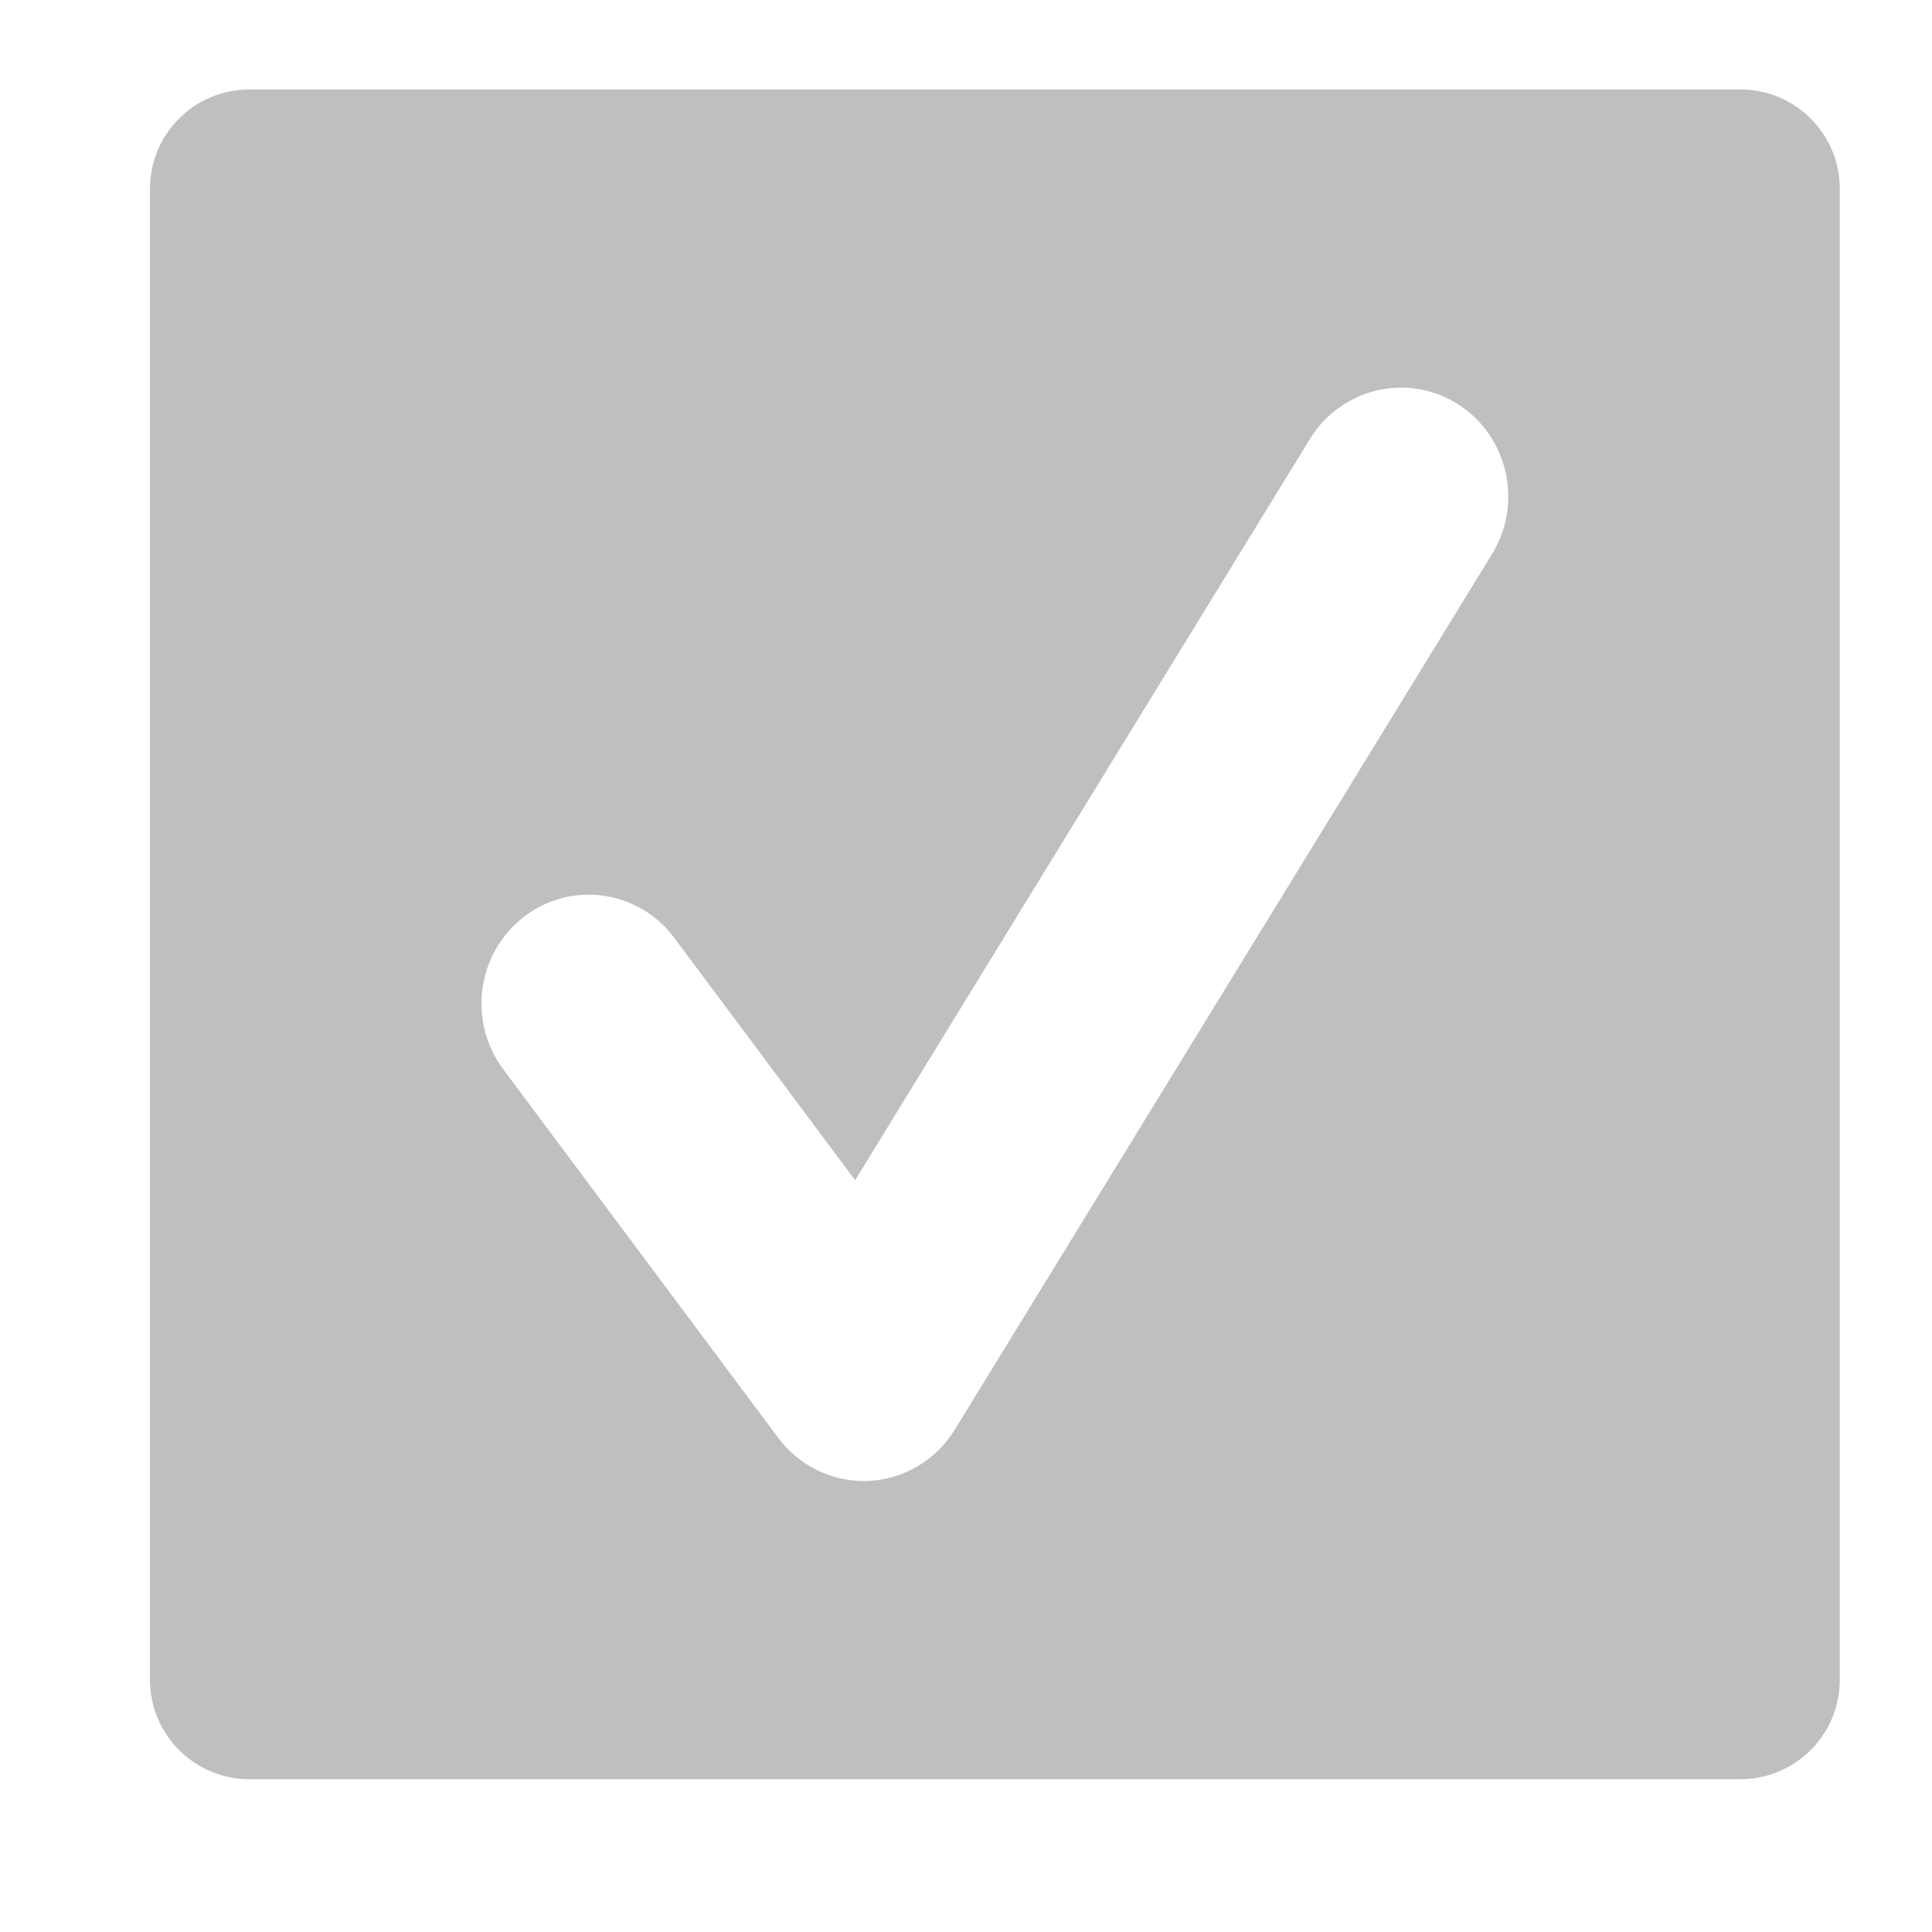 <?xml version="1.0" standalone="no"?><!DOCTYPE svg PUBLIC "-//W3C//DTD SVG 1.1//EN" "http://www.w3.org/Graphics/SVG/1.1/DTD/svg11.dtd"><svg class="icon" width="200px" height="200.00px" viewBox="0 0 1024 1024" version="1.1" xmlns="http://www.w3.org/2000/svg"><path d="M922.448 47.406 132.176 47.406c-29.104 0-52.685 23.589-52.685 52.682l0 790.242c0 29.095 23.581 52.682 52.685 52.682l790.272 0c29.104 0 52.685-23.588 52.685-52.682L975.133 100.088C975.133 70.995 951.552 47.406 922.448 47.406zM790.822 293.653 506.046 757.757c-9.895 16.138-26.959 26.282-45.67 27.146-0.875 0.043-1.731 0.053-2.59 0.053-17.75 0-34.54-8.422-45.327-22.879L266.716 566.731c-18.951-25.407-14.011-61.592 11.01-80.833 25.073-19.259 60.695-14.209 79.645 11.172l95.852 128.466 241.079-392.891c16.601-27.027 51.637-35.293 78.325-18.478C799.278 231.006 807.422 266.6 790.822 293.653z" fill="#bfbfbf" /></svg>